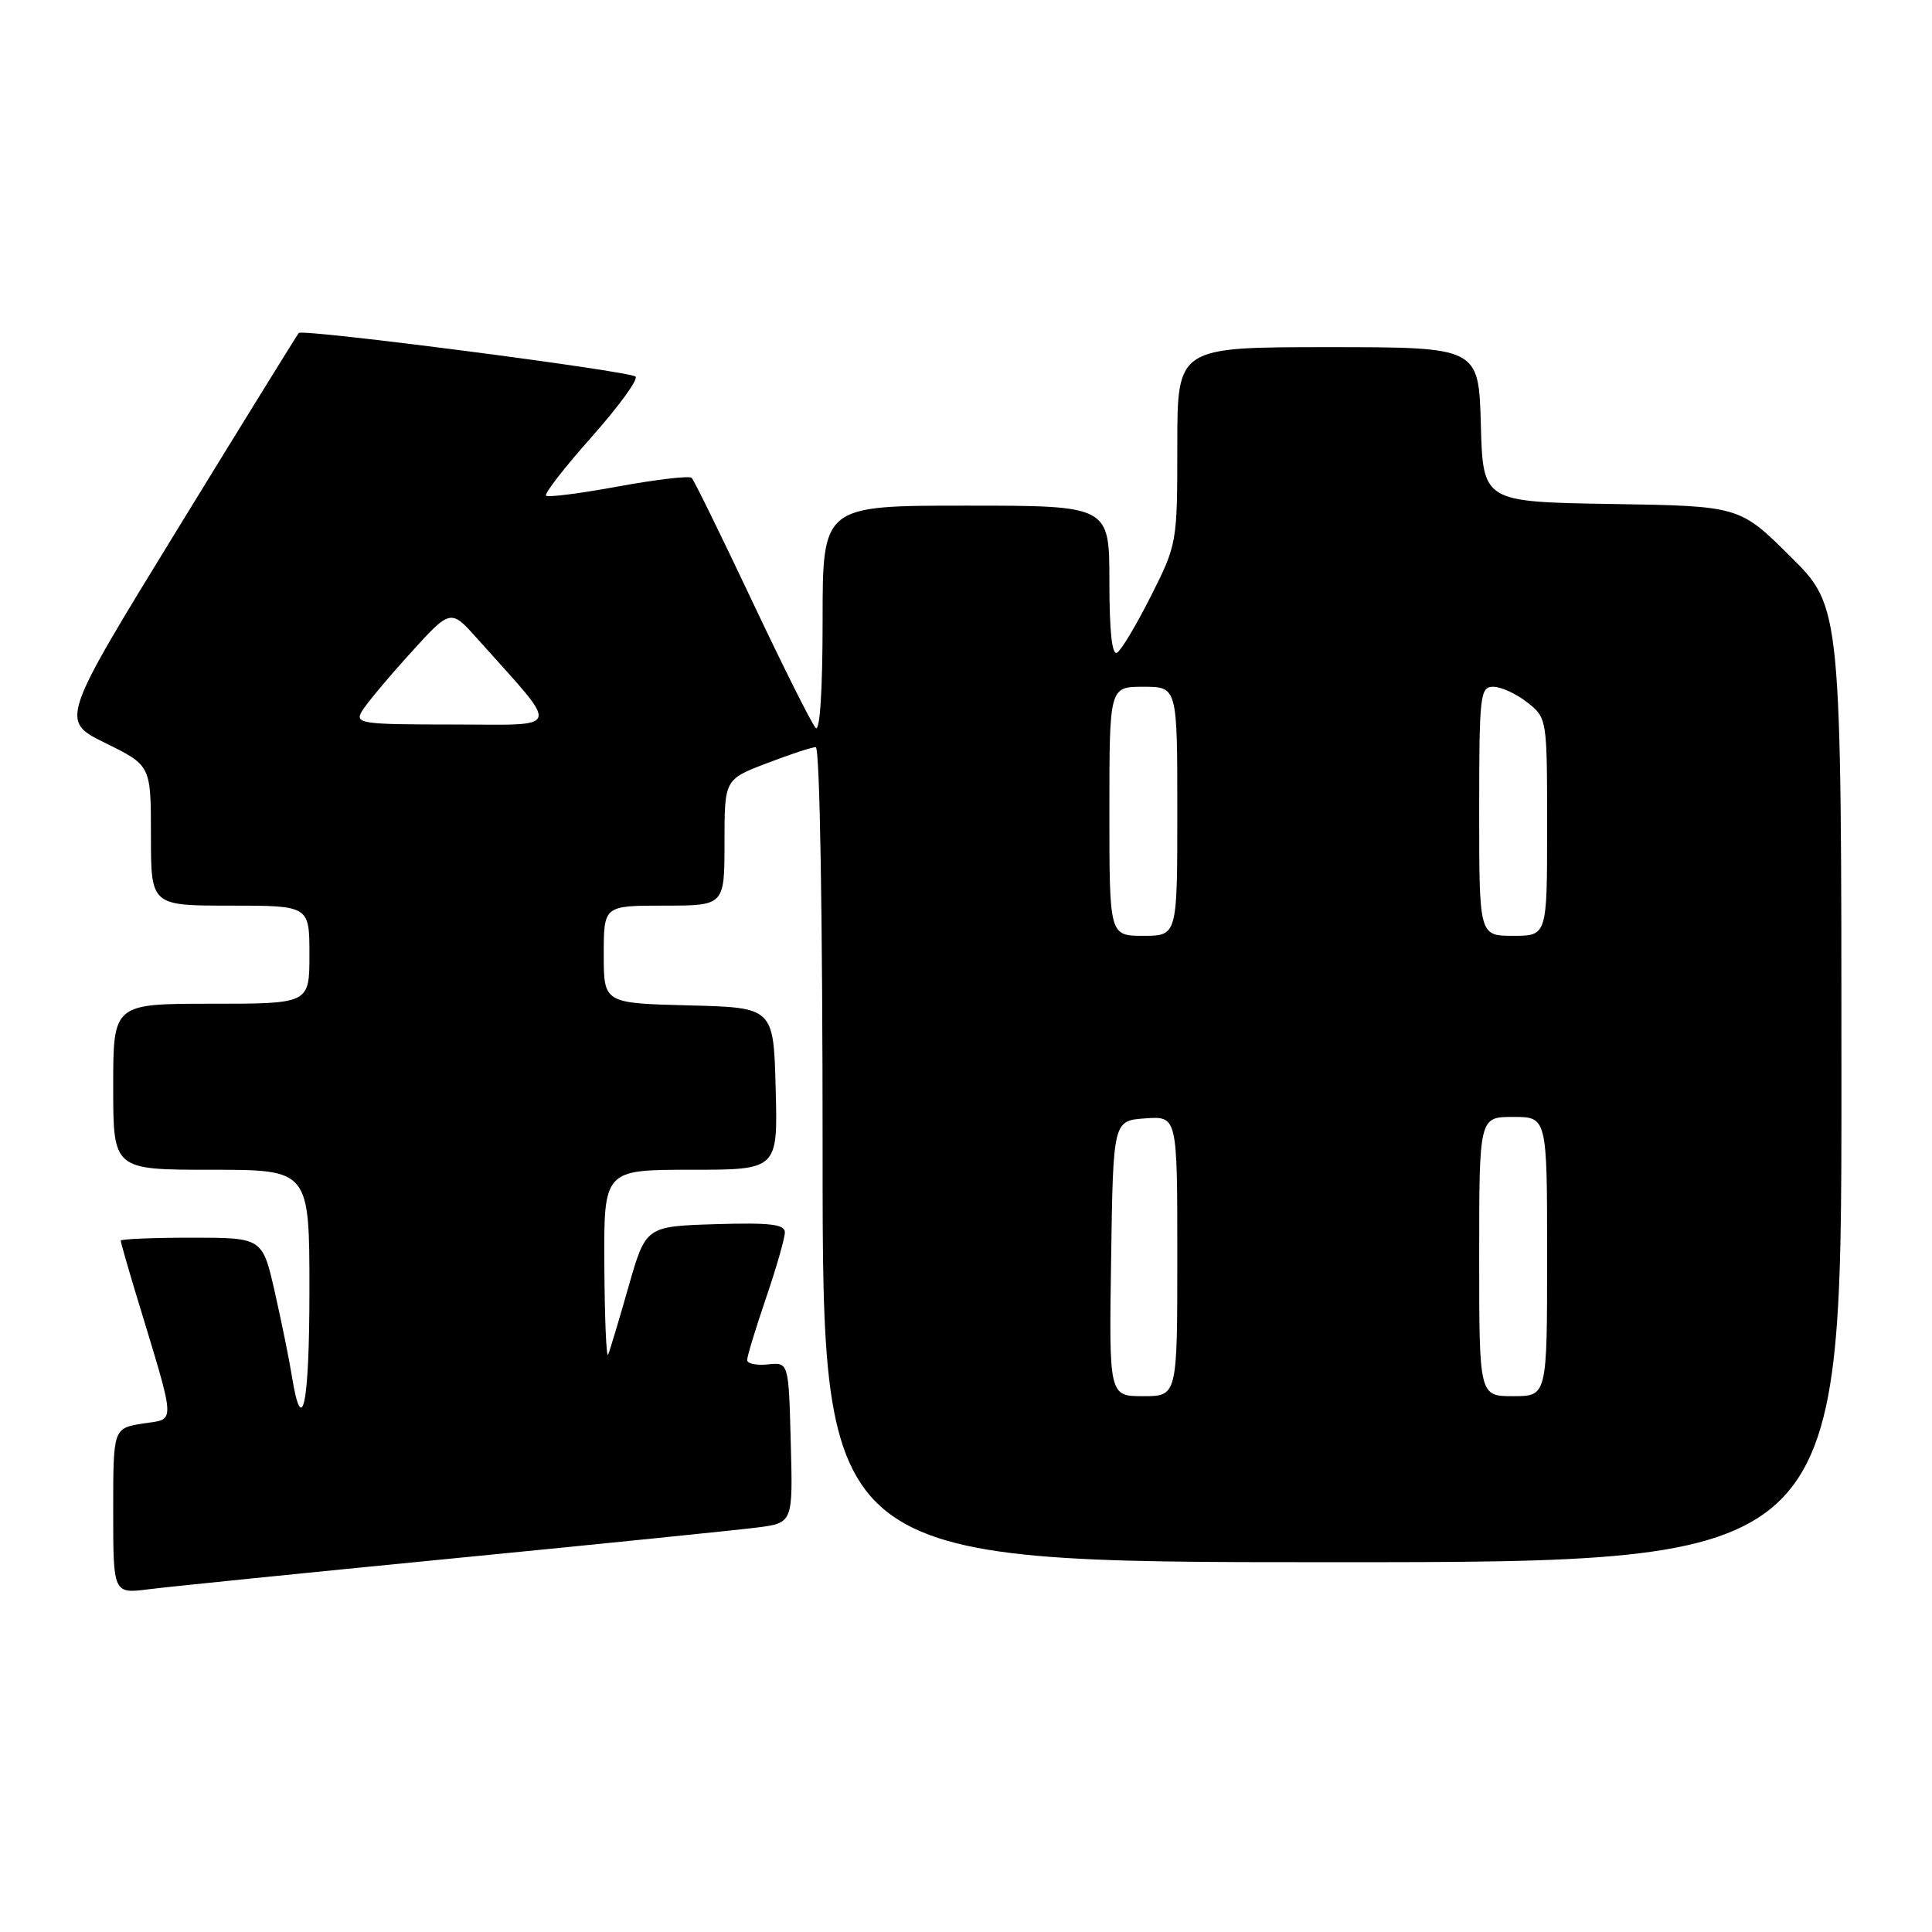 <?xml version="1.0" encoding="UTF-8" standalone="no"?>
<!DOCTYPE svg PUBLIC "-//W3C//DTD SVG 1.1//EN" "http://www.w3.org/Graphics/SVG/1.1/DTD/svg11.dtd" >
<svg xmlns="http://www.w3.org/2000/svg" xmlns:xlink="http://www.w3.org/1999/xlink" version="1.1" viewBox="0 0 256 256">
 <g >
 <path fill="currentColor"
d=" M 60.00 206.50 C 79.53 204.59 97.65 202.74 100.28 202.41 C 105.07 201.80 105.07 201.80 104.78 191.15 C 104.50 180.50 104.50 180.50 101.75 180.79 C 100.24 180.95 99.00 180.69 99.00 180.21 C 99.00 179.74 100.12 176.04 101.50 172.00 C 102.88 167.96 104.00 164.04 104.00 163.29 C 104.00 162.22 102.04 161.99 94.79 162.21 C 85.57 162.50 85.57 162.50 83.28 170.50 C 82.03 174.90 80.81 178.95 80.58 179.50 C 80.35 180.05 80.12 174.76 80.08 167.75 C 80.00 155.00 80.00 155.00 91.53 155.00 C 103.07 155.00 103.07 155.00 102.78 144.25 C 102.50 133.50 102.50 133.50 91.25 133.22 C 80.00 132.93 80.00 132.93 80.00 126.47 C 80.00 120.00 80.00 120.00 88.00 120.00 C 96.00 120.00 96.00 120.00 96.00 111.64 C 96.00 103.28 96.00 103.28 101.59 101.14 C 104.66 99.96 107.59 99.00 108.09 99.00 C 108.63 99.00 109.00 121.18 109.00 153.00 C 109.00 207.00 109.00 207.00 176.50 207.00 C 244.00 207.00 244.00 207.00 244.00 143.72 C 244.00 80.45 244.00 80.45 237.25 73.75 C 230.50 67.05 230.50 67.05 213.50 66.78 C 196.50 66.50 196.50 66.50 196.22 56.25 C 195.93 46.00 195.93 46.00 175.97 46.00 C 156.00 46.00 156.00 46.00 156.00 59.02 C 156.00 71.90 155.96 72.13 152.52 78.95 C 150.61 82.75 148.59 86.14 148.02 86.48 C 147.35 86.90 147.00 83.67 147.00 77.06 C 147.00 67.00 147.00 67.00 128.00 67.00 C 109.00 67.00 109.00 67.00 109.00 82.20 C 109.00 91.49 108.64 97.03 108.08 96.45 C 107.57 95.93 103.79 88.38 99.68 79.68 C 95.57 70.99 91.96 63.62 91.65 63.32 C 91.35 63.02 86.99 63.53 81.95 64.45 C 76.92 65.38 72.60 65.93 72.35 65.68 C 72.09 65.43 74.82 61.92 78.41 57.88 C 82.00 53.84 84.61 50.24 84.21 49.90 C 83.38 49.15 40.10 43.55 39.59 44.12 C 39.40 44.33 32.20 55.97 23.60 69.99 C 7.95 95.49 7.95 95.49 13.97 98.46 C 20.00 101.43 20.00 101.43 20.00 110.71 C 20.00 120.00 20.00 120.00 30.50 120.00 C 41.00 120.00 41.00 120.00 41.00 126.50 C 41.00 133.00 41.00 133.00 28.00 133.00 C 15.00 133.00 15.00 133.00 15.00 144.00 C 15.00 155.00 15.00 155.00 28.00 155.00 C 41.00 155.00 41.00 155.00 41.00 171.06 C 41.00 186.16 40.03 190.82 38.66 182.26 C 38.33 180.18 37.32 175.22 36.42 171.24 C 34.78 164.00 34.78 164.00 25.39 164.00 C 20.23 164.00 16.00 164.18 16.00 164.39 C 16.00 164.61 16.87 167.65 17.92 171.14 C 23.44 189.35 23.36 187.92 18.95 188.62 C 15.00 189.26 15.00 189.26 15.00 200.22 C 15.00 211.19 15.00 211.19 19.75 210.58 C 22.36 210.25 40.48 208.41 60.00 206.50 Z  M 147.23 166.75 C 147.50 148.50 147.50 148.50 151.75 148.19 C 156.00 147.89 156.00 147.89 156.00 166.44 C 156.00 185.00 156.00 185.00 151.48 185.00 C 146.95 185.00 146.95 185.00 147.23 166.75 Z  M 196.00 166.50 C 196.00 148.00 196.00 148.00 200.50 148.00 C 205.00 148.00 205.00 148.00 205.00 166.50 C 205.00 185.00 205.00 185.00 200.50 185.00 C 196.00 185.00 196.00 185.00 196.00 166.50 Z  M 147.00 107.50 C 147.00 91.00 147.00 91.00 151.50 91.00 C 156.00 91.00 156.00 91.00 156.00 107.50 C 156.00 124.00 156.00 124.00 151.50 124.00 C 147.00 124.00 147.00 124.00 147.00 107.50 Z  M 196.00 107.50 C 196.00 92.06 196.12 91.00 197.87 91.00 C 198.89 91.00 200.92 91.93 202.37 93.07 C 204.99 95.14 205.00 95.18 205.00 109.57 C 205.00 124.00 205.00 124.00 200.50 124.00 C 196.00 124.00 196.00 124.00 196.00 107.50 Z  M 47.95 94.25 C 48.52 93.29 51.39 89.84 54.34 86.59 C 59.71 80.67 59.71 80.67 63.21 84.59 C 74.42 97.14 74.73 96.00 60.07 96.00 C 47.83 96.00 47.00 95.88 47.95 94.25 Z "/>
</g>
</svg>